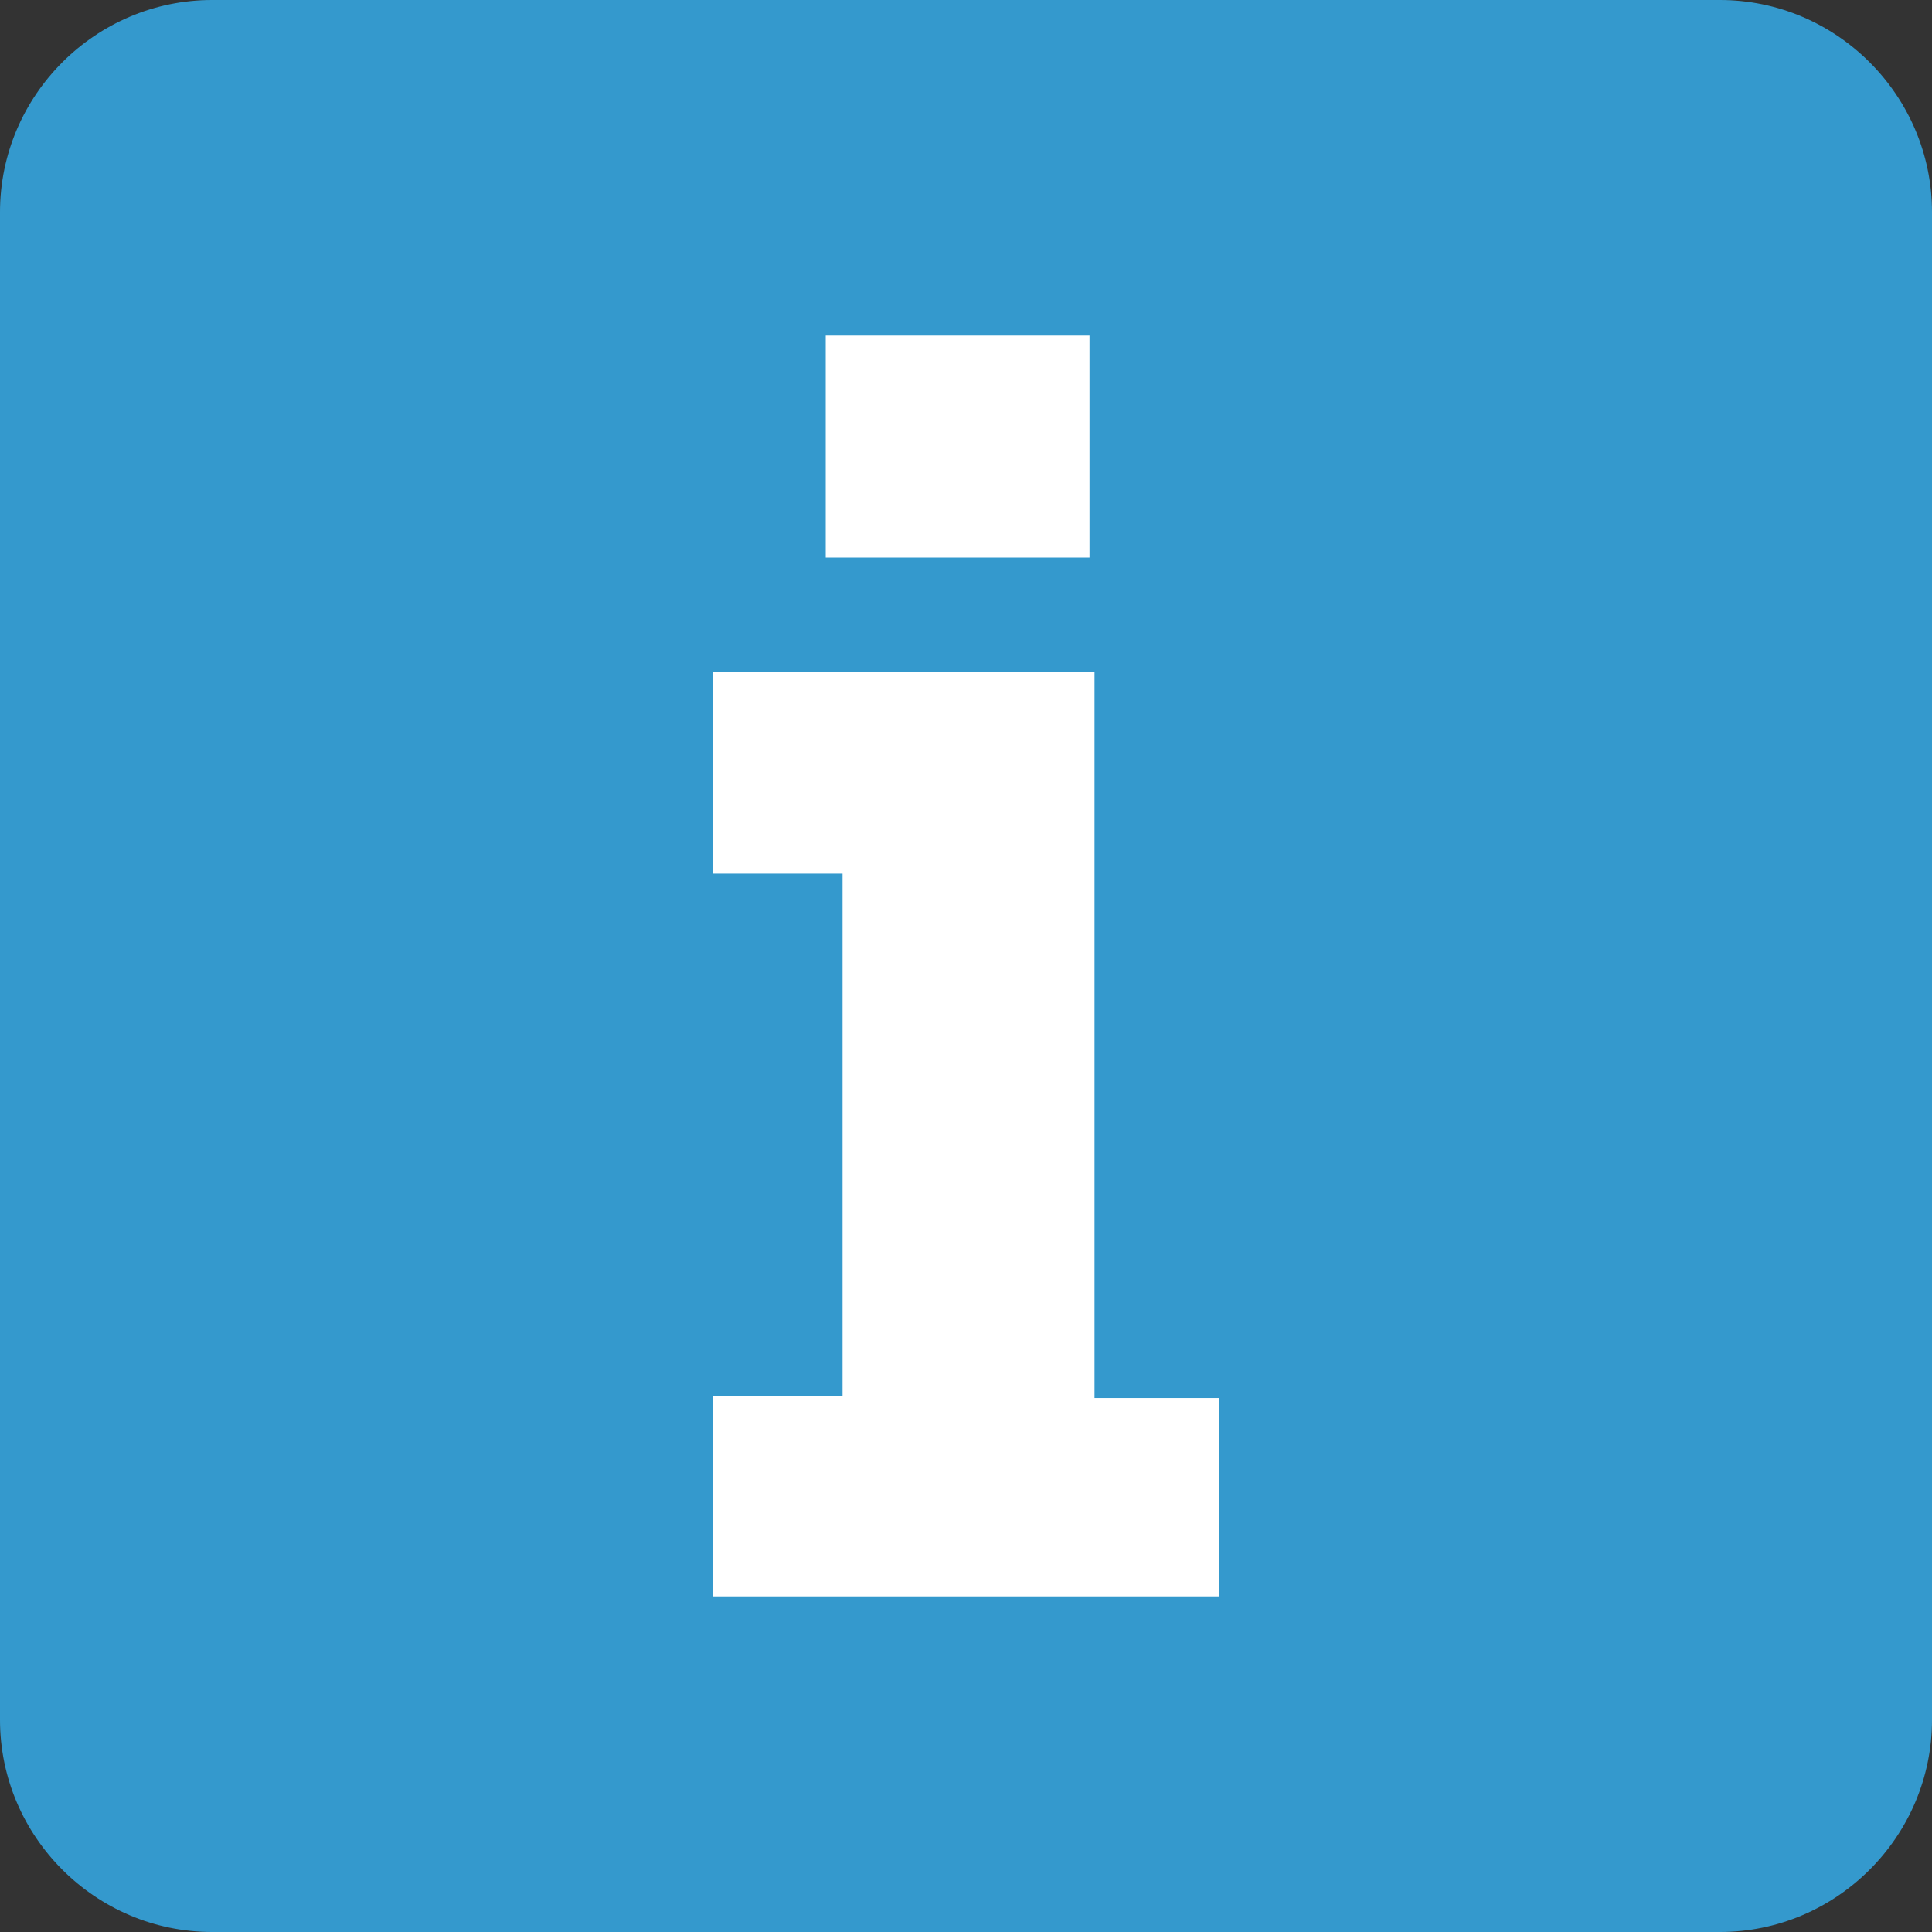 <?xml version="1.0" encoding="utf-8"?>
<!-- Generator: Adobe Illustrator 16.0.0, SVG Export Plug-In . SVG Version: 6.00 Build 0)  -->
<!DOCTYPE svg PUBLIC "-//W3C//DTD SVG 1.1//EN" "http://www.w3.org/Graphics/SVG/1.1/DTD/svg11.dtd">
<svg version="1.1" id="Layer_1" xmlns="http://www.w3.org/2000/svg" xmlns:xlink="http://www.w3.org/1999/xlink" x="0px" y="0px"
	 width="27.328px" height="27.328px" viewBox="0 0 27.328 27.328" enable-background="new 0 0 27.328 27.328" xml:space="preserve">
<rect x="0" y="0" width="27.328" height="27.328" fill="#333333" stroke="none"/>
<g>
	<path fill="#3499CD" d="M3,27.328c-1.65,0-3-1.35-3-3V3c0-1.65,1.35-3,3-3h21.328c1.65,0,3,1.35,3,3v21.328c0,1.65-1.35,3-3,3H3z"
		/>
	<path fill="#FFFFFF" d="M10.086,22.581v-2.829h1.832v-7.395h-1.832V9.504h5.396v10.271h1.762v2.806H10.086z M11.68,4.747h3.731
		v3.14H11.68V4.747z"/>
</g>
</svg>
